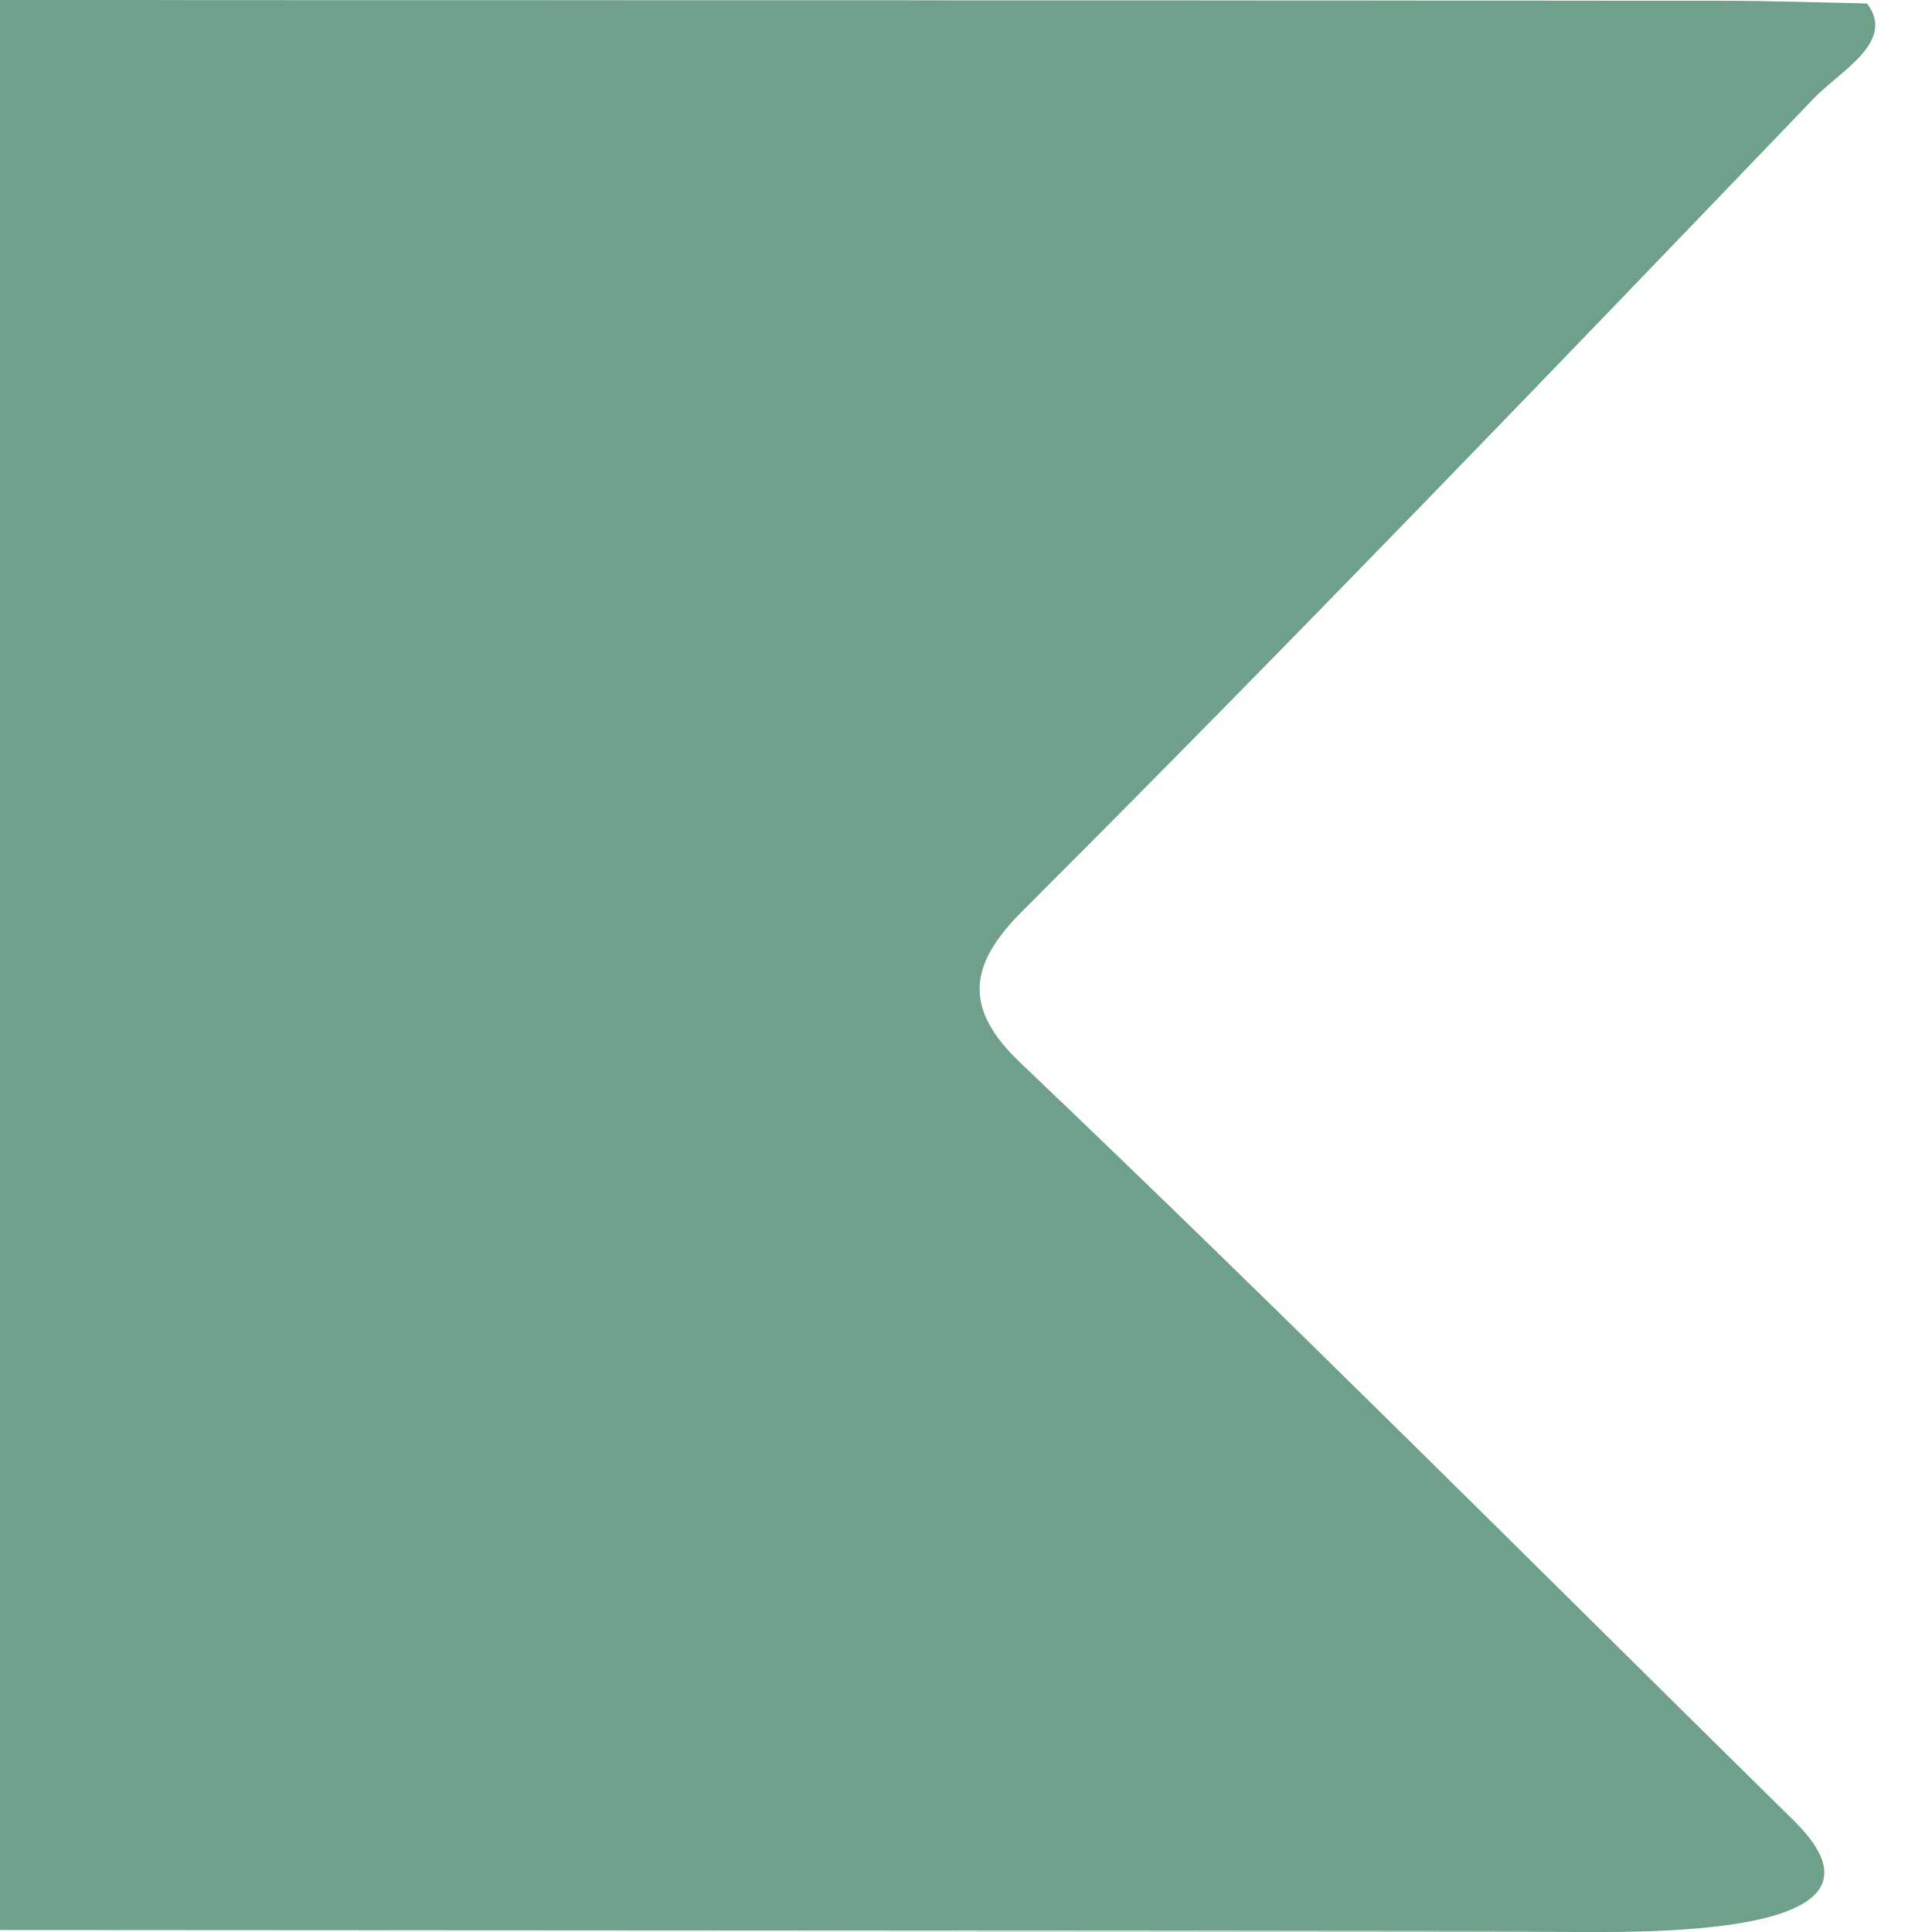 <svg width="34" height="34" viewBox="0 0 34 34" fill="none" xmlns="http://www.w3.org/2000/svg">
<g clip-path="url(#clip0_401_721)">
<path d="M17.956 18.702C16.959 17.754 17.036 16.991 17.979 16.047C22.732 11.298 27.323 6.522 31.906 1.746C32.401 1.23 33.367 0.736 32.857 0.062C31.999 0.044 31.11 0.013 30.229 0.013C-53.188 0.013 83.409 0.009 0 0V33.965C82.721 34.004 -54.548 34 28.173 34C31.765 34 32.896 33.346 31.566 32.038C27.045 27.588 22.601 23.125 17.956 18.702Z" fill="#6FA089"/>
</g>
<defs>
<clipPath id="clip0_401_721">
<rect width="34" height="34" fill="white"/>
</clipPath>
</defs>
</svg>
